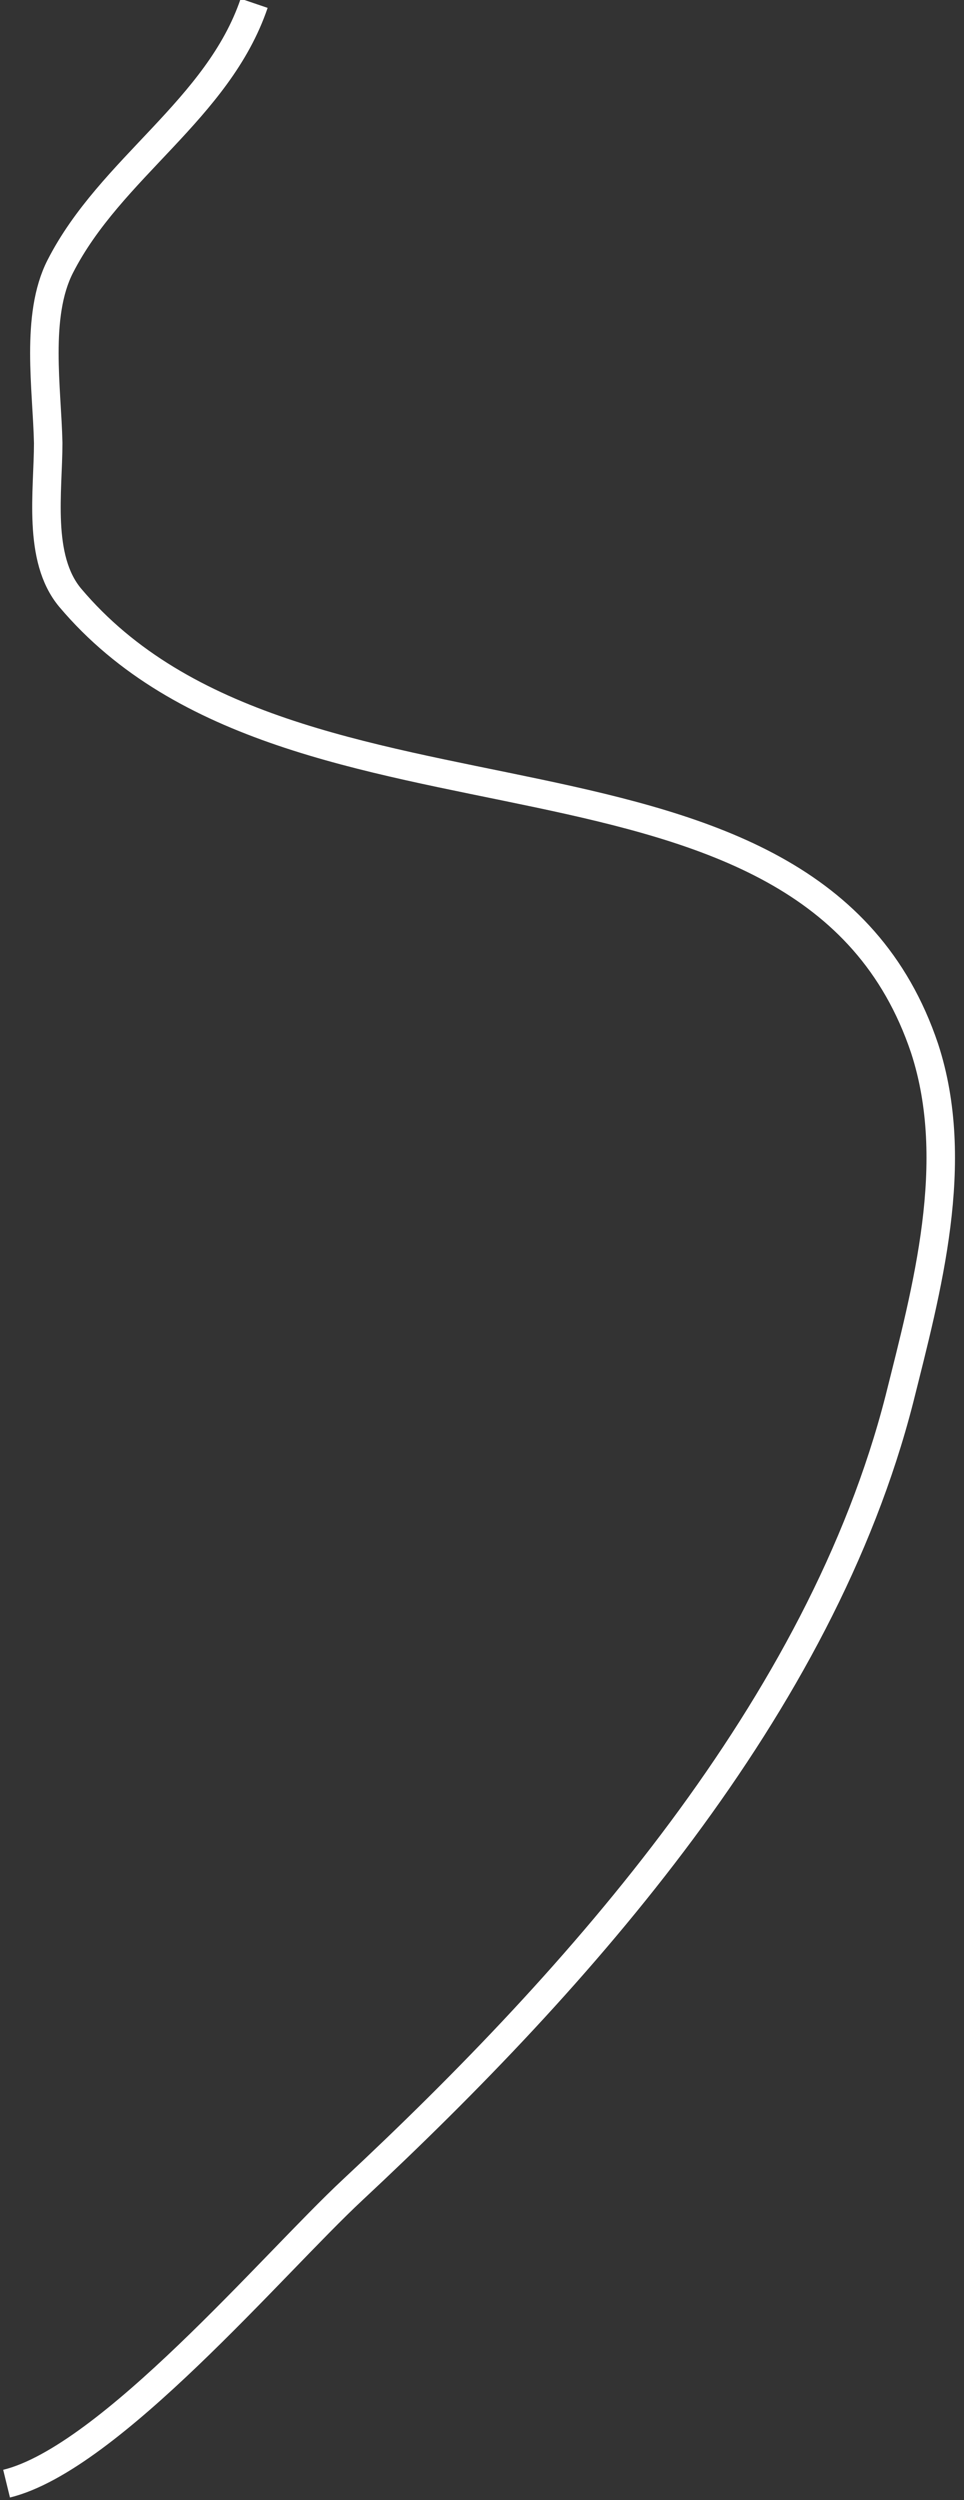 <svg version="1.2" xmlns="http://www.w3.org/2000/svg" viewBox="0 0 88 228" width="88" height="228"><rect x="0" y="0" width="88" height="228" fill="#333333" stroke="none"/><style>.a{fill:none;stroke:#fff;paint-order:stroke fill markers;stroke-miterlimit:100;stroke-width:2.6}</style><path fill-rule="evenodd" class="a" d="m0.6 226.5c9.4-2.3 24.3-20 31.6-26.8 20.8-19.4 42.7-44 49.9-72.1 2.5-10 5.7-21.6 2.3-32-10.6-31.5-57.5-16.8-78-41.1-3-3.6-2-9.7-2-14.1-0.1-4.9-1.2-11.6 1.1-16.1 4.6-9 14.4-14.3 17.7-24"/></svg>